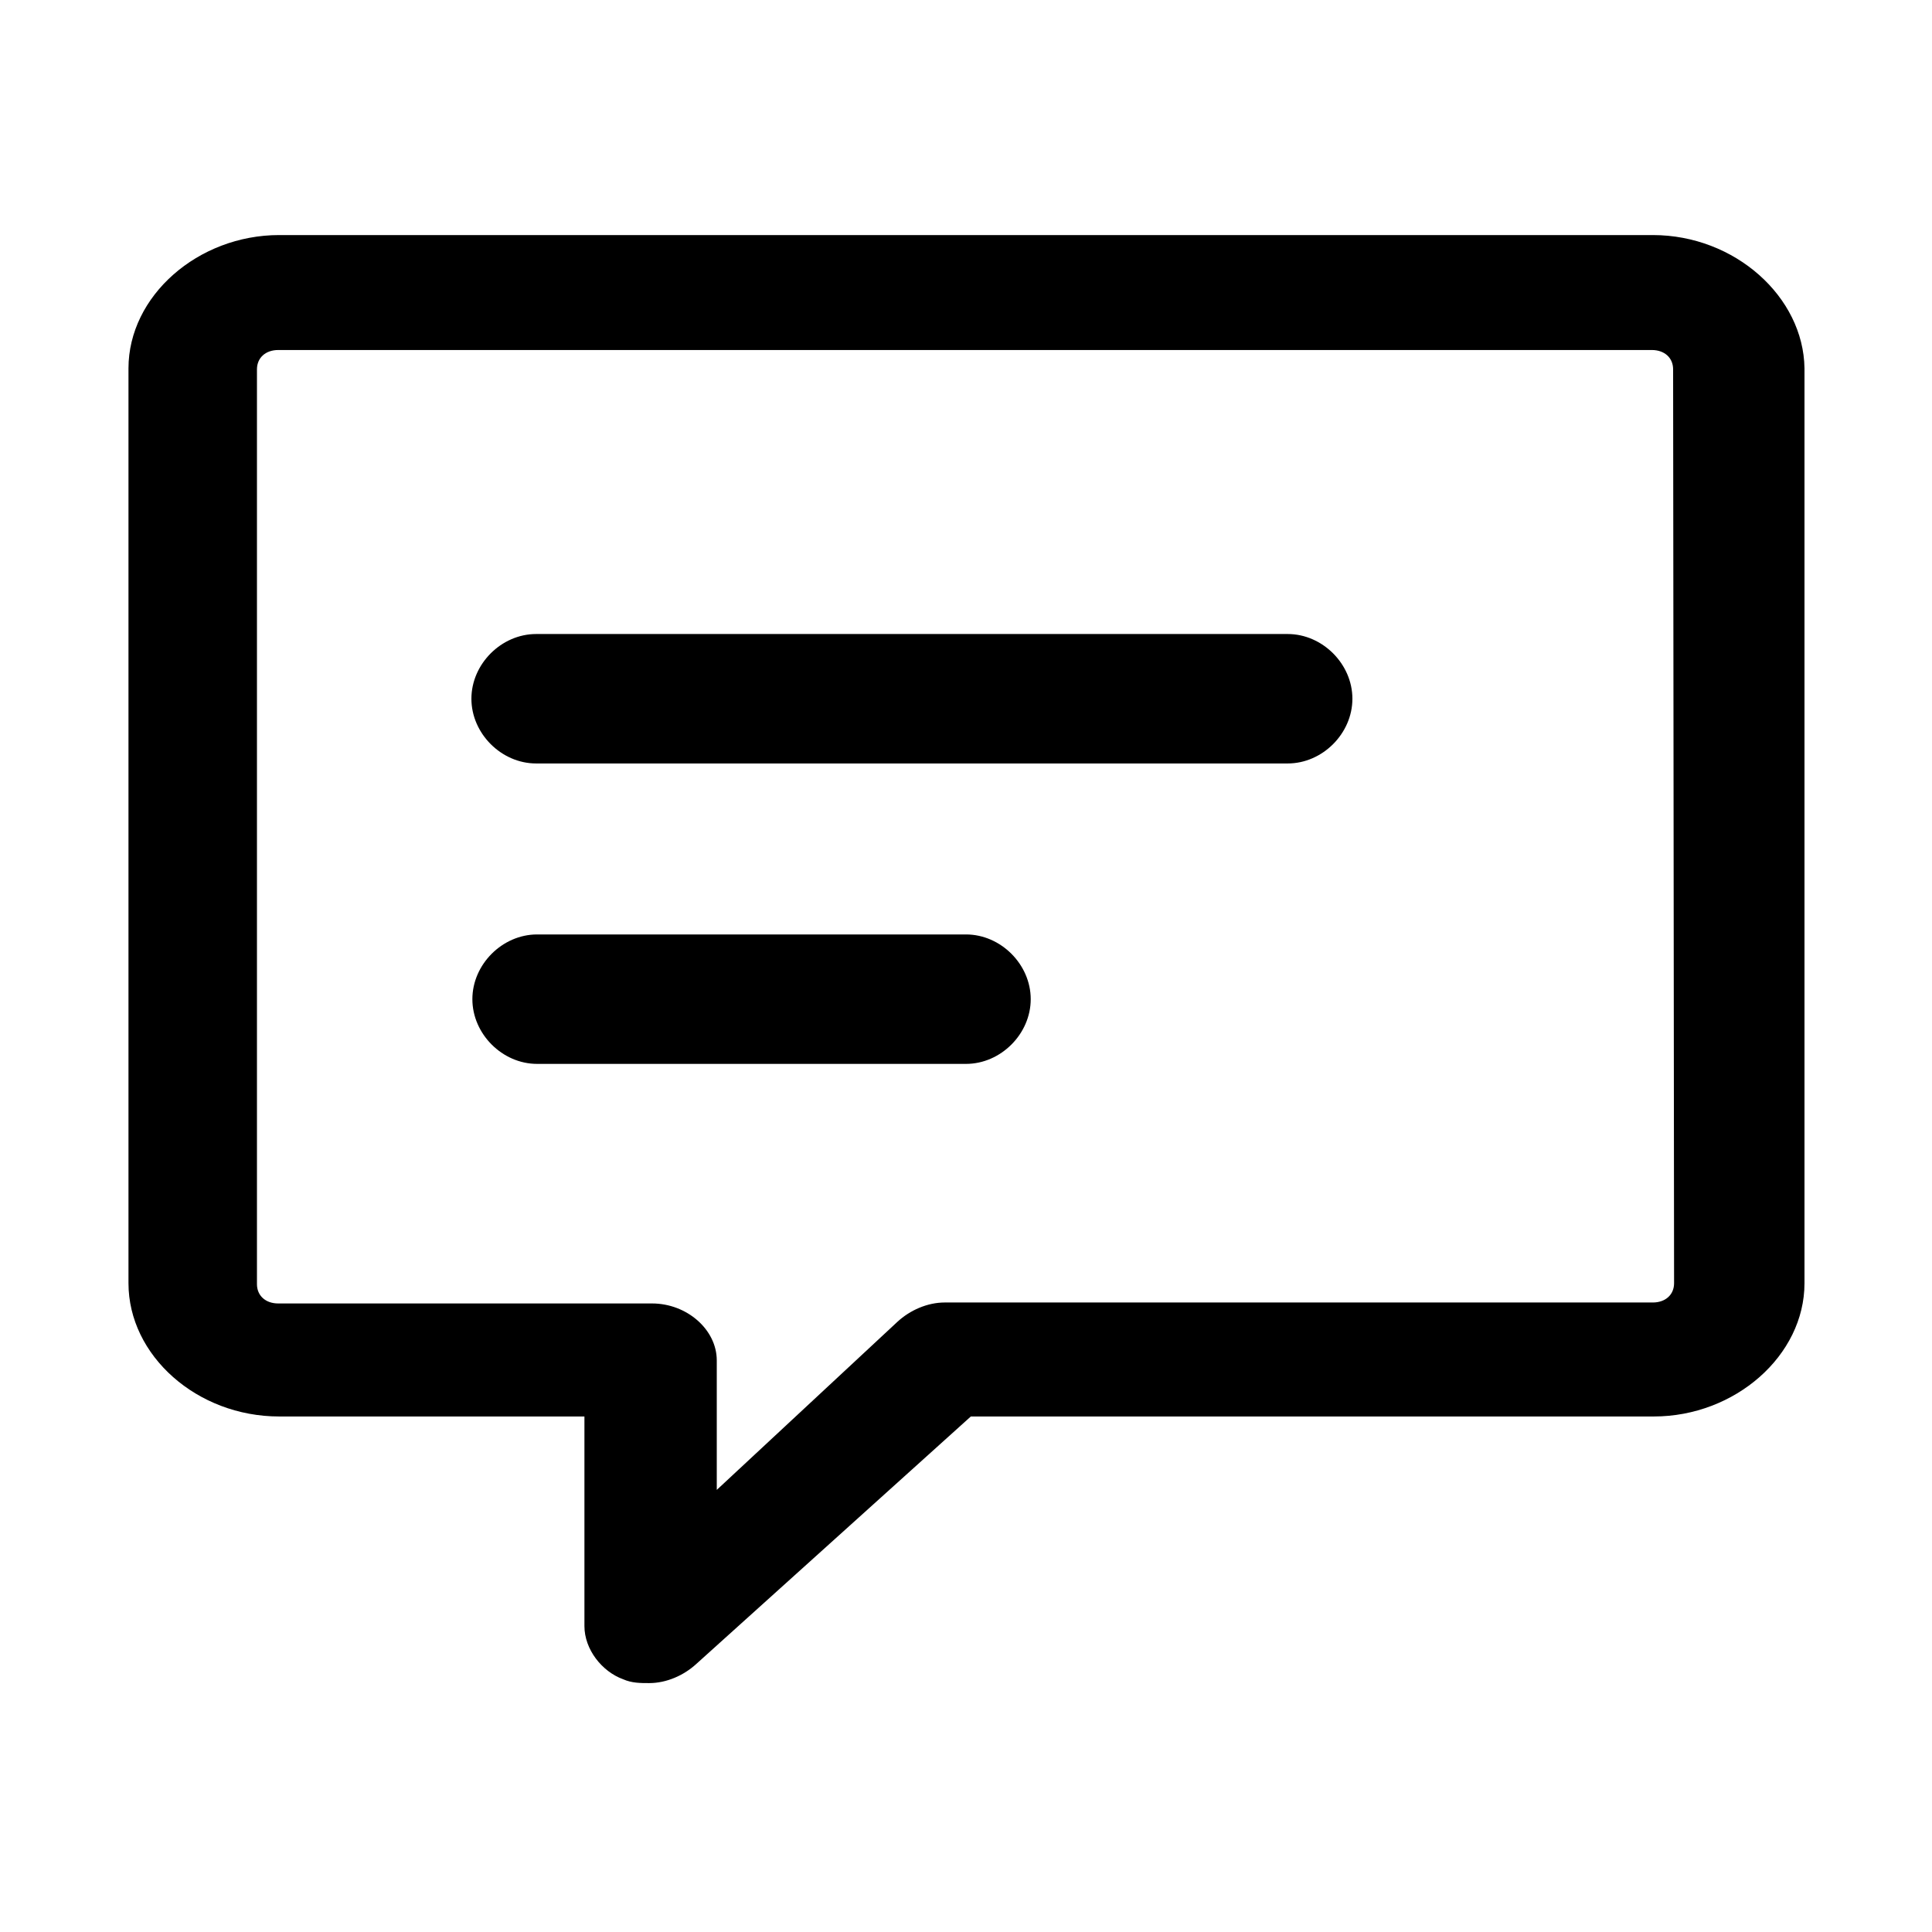 <?xml version="1.0" standalone="no"?><!DOCTYPE svg PUBLIC "-//W3C//DTD SVG 1.1//EN" "http://www.w3.org/Graphics/SVG/1.1/DTD/svg11.dtd"><svg t="1616864261164" class="icon" viewBox="0 0 1024 1024" version="1.1" xmlns="http://www.w3.org/2000/svg" p-id="2806" xmlns:xlink="http://www.w3.org/1999/xlink" width="200" height="200"><defs><style type="text/css"></style></defs><path d="M876.032 124.587H147.968c-43.008 0-79.872 32.256-79.872 70.656v484.864c0 38.4 36.352 70.656 79.872 70.656H309.76v111.104c0 12.288 9.216 24.064 20.48 28.16 4.608 2.048 9.216 2.048 13.824 2.048 9.216 0 18.432-4.096 25.088-10.24L514.56 750.763h361.984c43.008 0 79.872-32.256 79.872-70.656V195.243c-0.512-37.888-36.864-70.656-80.384-70.656z m11.264 555.52c0 6.144-4.608 10.24-11.264 10.24H500.736c-9.216 0-18.432 4.096-25.088 10.24l-95.744 89.088v-68.608c0-16.384-15.872-30.208-34.304-30.208H147.456c-6.656 0-11.264-4.096-11.264-10.24V195.755c0-6.144 4.608-10.24 11.264-10.24H875.52c6.656 0 11.264 4.096 11.264 10.24l0.512 484.352z" p-id="2807"></path><path d="M512 495.275H284.672c-18.432 0-34.304 15.872-34.304 34.304s15.872 34.304 34.304 34.304H512c18.432 0 34.304-15.872 34.304-34.304S530.432 495.275 512 495.275z m170.496-159.232H284.16c-18.432 0-34.304 15.872-34.304 34.304s15.872 34.304 34.304 34.304h398.336c18.432 0 34.304-15.872 34.304-34.304s-15.872-34.304-34.304-34.304z" p-id="2808"></path></svg>